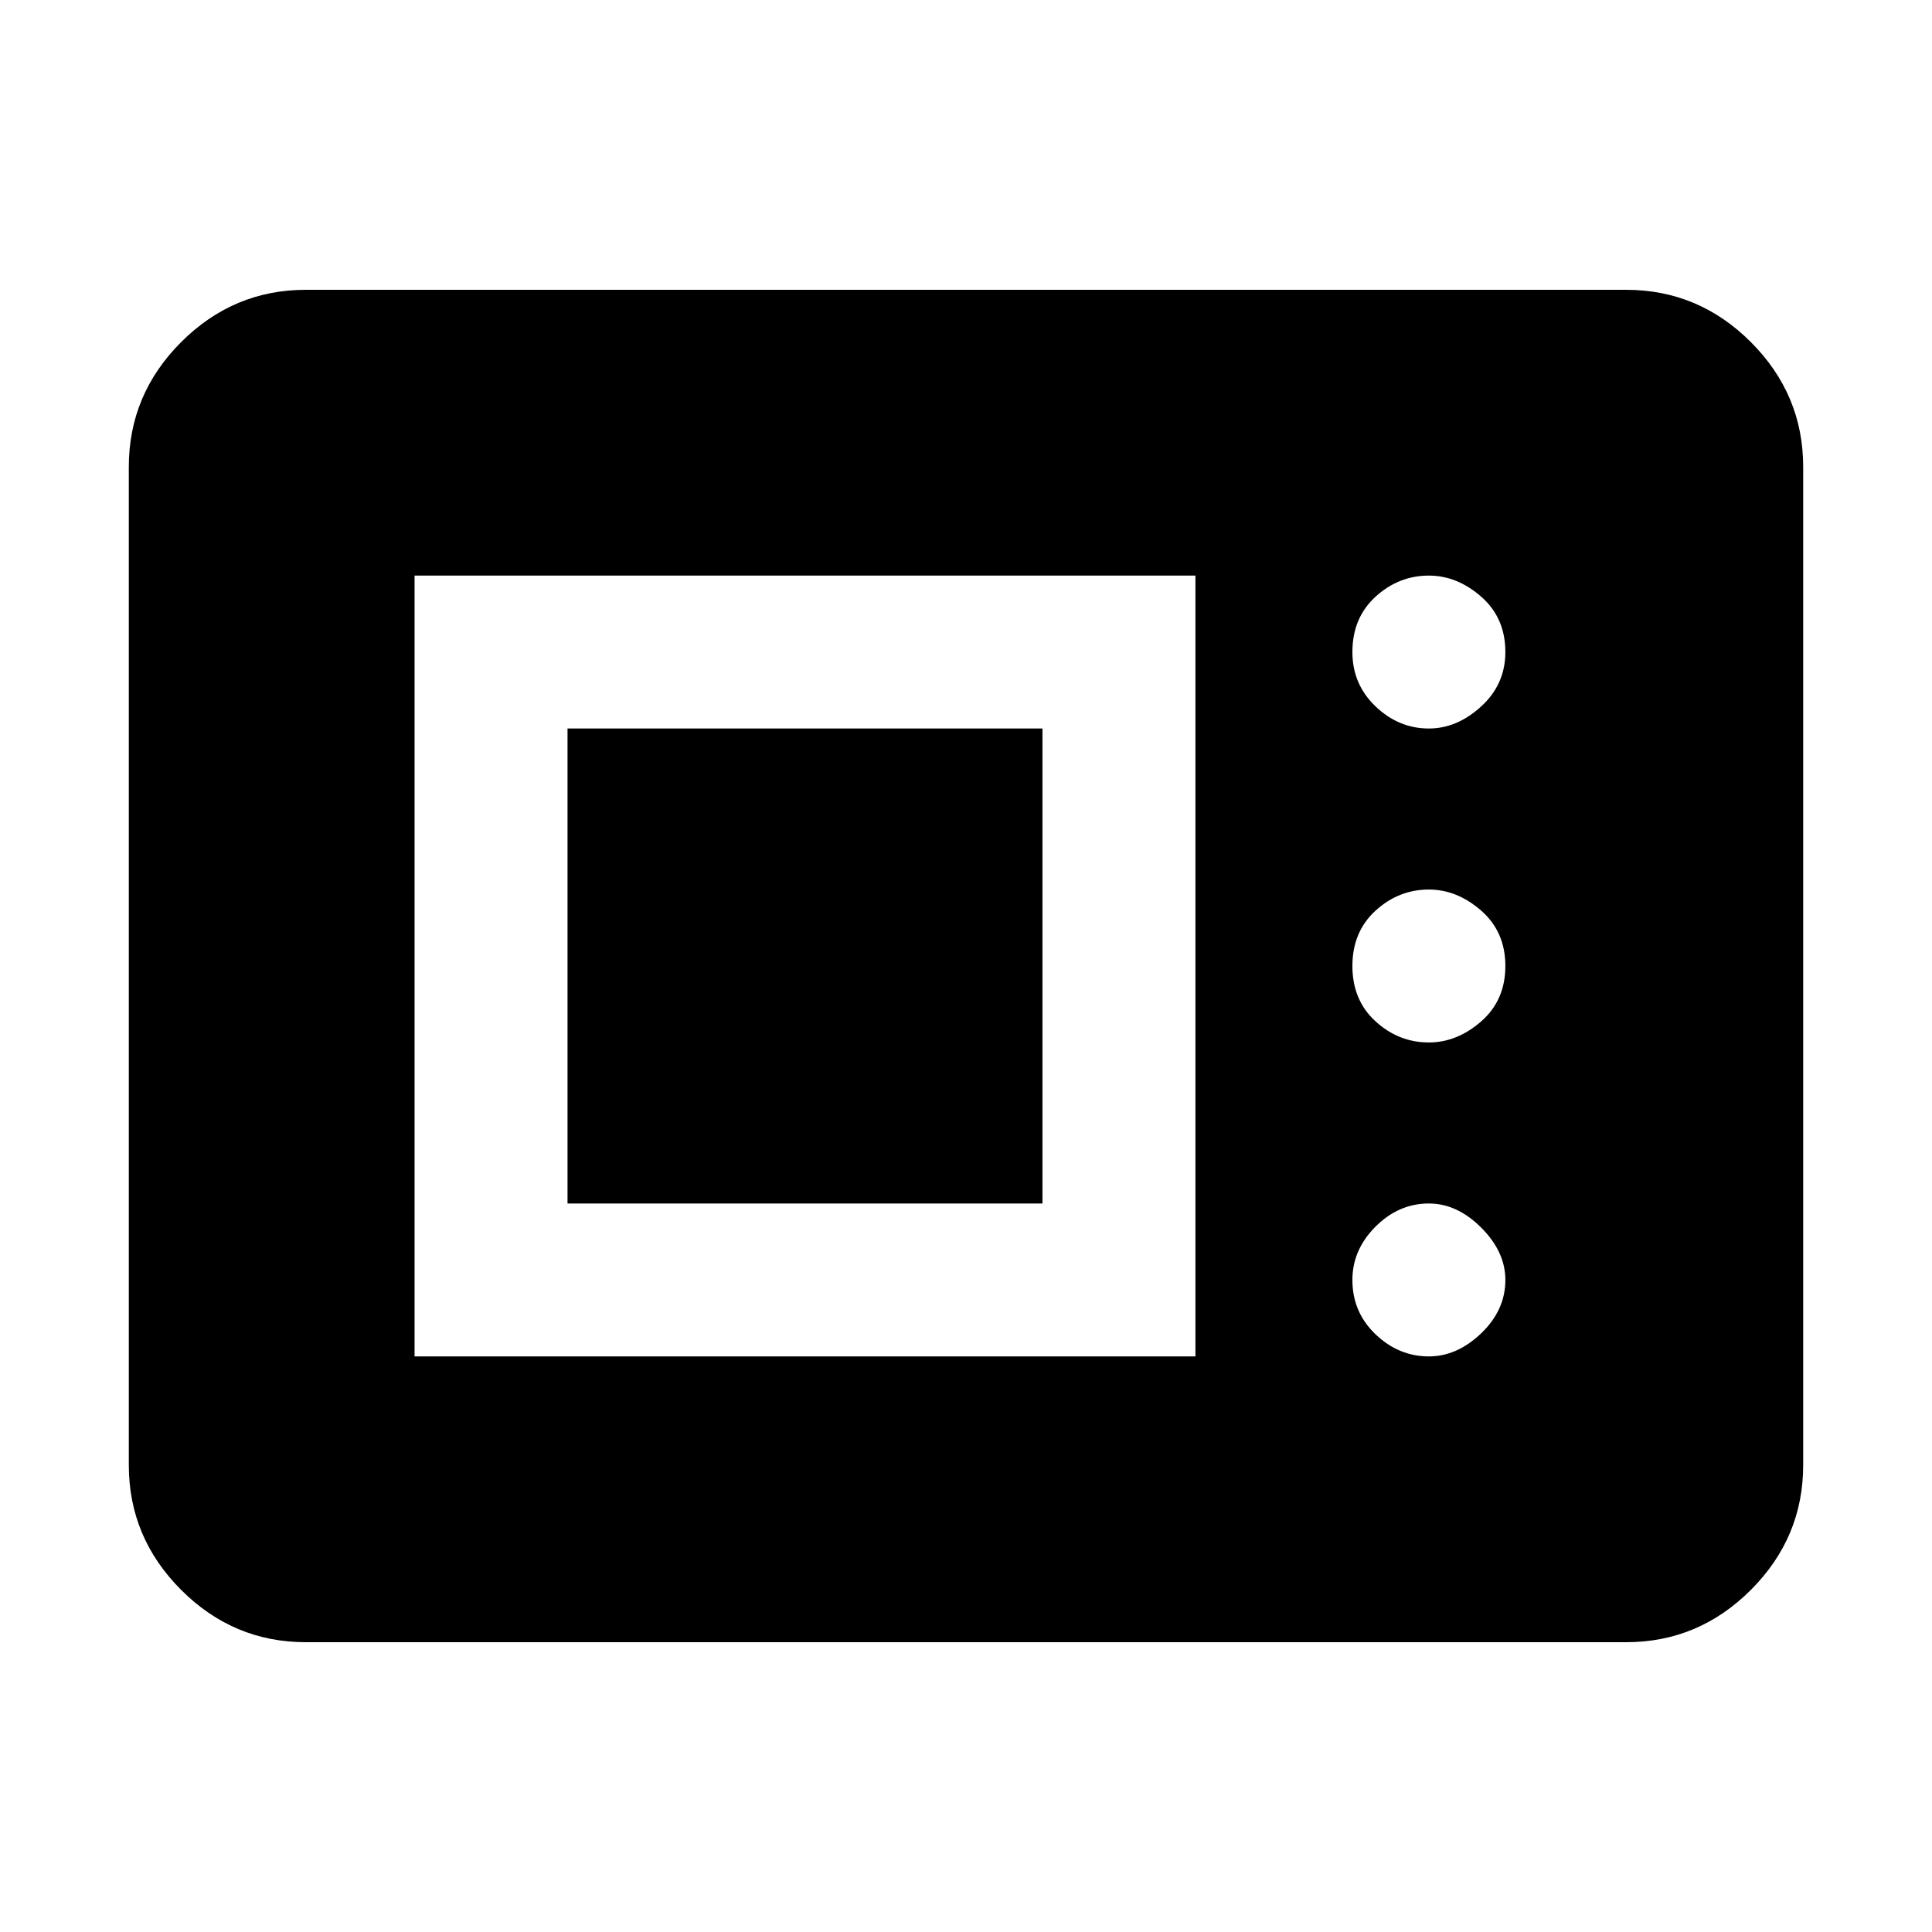 <svg xmlns="http://www.w3.org/2000/svg" height="40" width="40"><path d="M6.333 34q-1.5 0-2.583-1.083-1.083-1.084-1.083-2.584V9.667q0-1.5 1.083-2.584Q4.833 6 6.333 6h27.334q1.5 0 2.583 1.083 1.083 1.084 1.083 2.584v20.666q0 1.5-1.083 2.584Q35.167 34 33.667 34Zm2.25-5.917H24.75V11.917H8.583Zm21 0q.584 0 1.084-.479.5-.479.5-1.104 0-.583-.5-1.083t-1.084-.5q-.625 0-1.104.479Q28 25.875 28 26.5q0 .667.479 1.125.479.458 1.104.458ZM11.75 24.917v-9.834h9.833v9.834Zm17.833-3.334q.584 0 1.084-.437.5-.438.5-1.146t-.5-1.146q-.5-.437-1.084-.437-.625 0-1.104.437Q28 19.292 28 20t.479 1.146q.479.437 1.104.437Zm0-6.5q.584 0 1.084-.458.5-.458.5-1.125 0-.708-.5-1.146-.5-.437-1.084-.437-.625 0-1.104.437Q28 12.792 28 13.5q0 .667.479 1.125.479.458 1.104.458Z"/></svg>